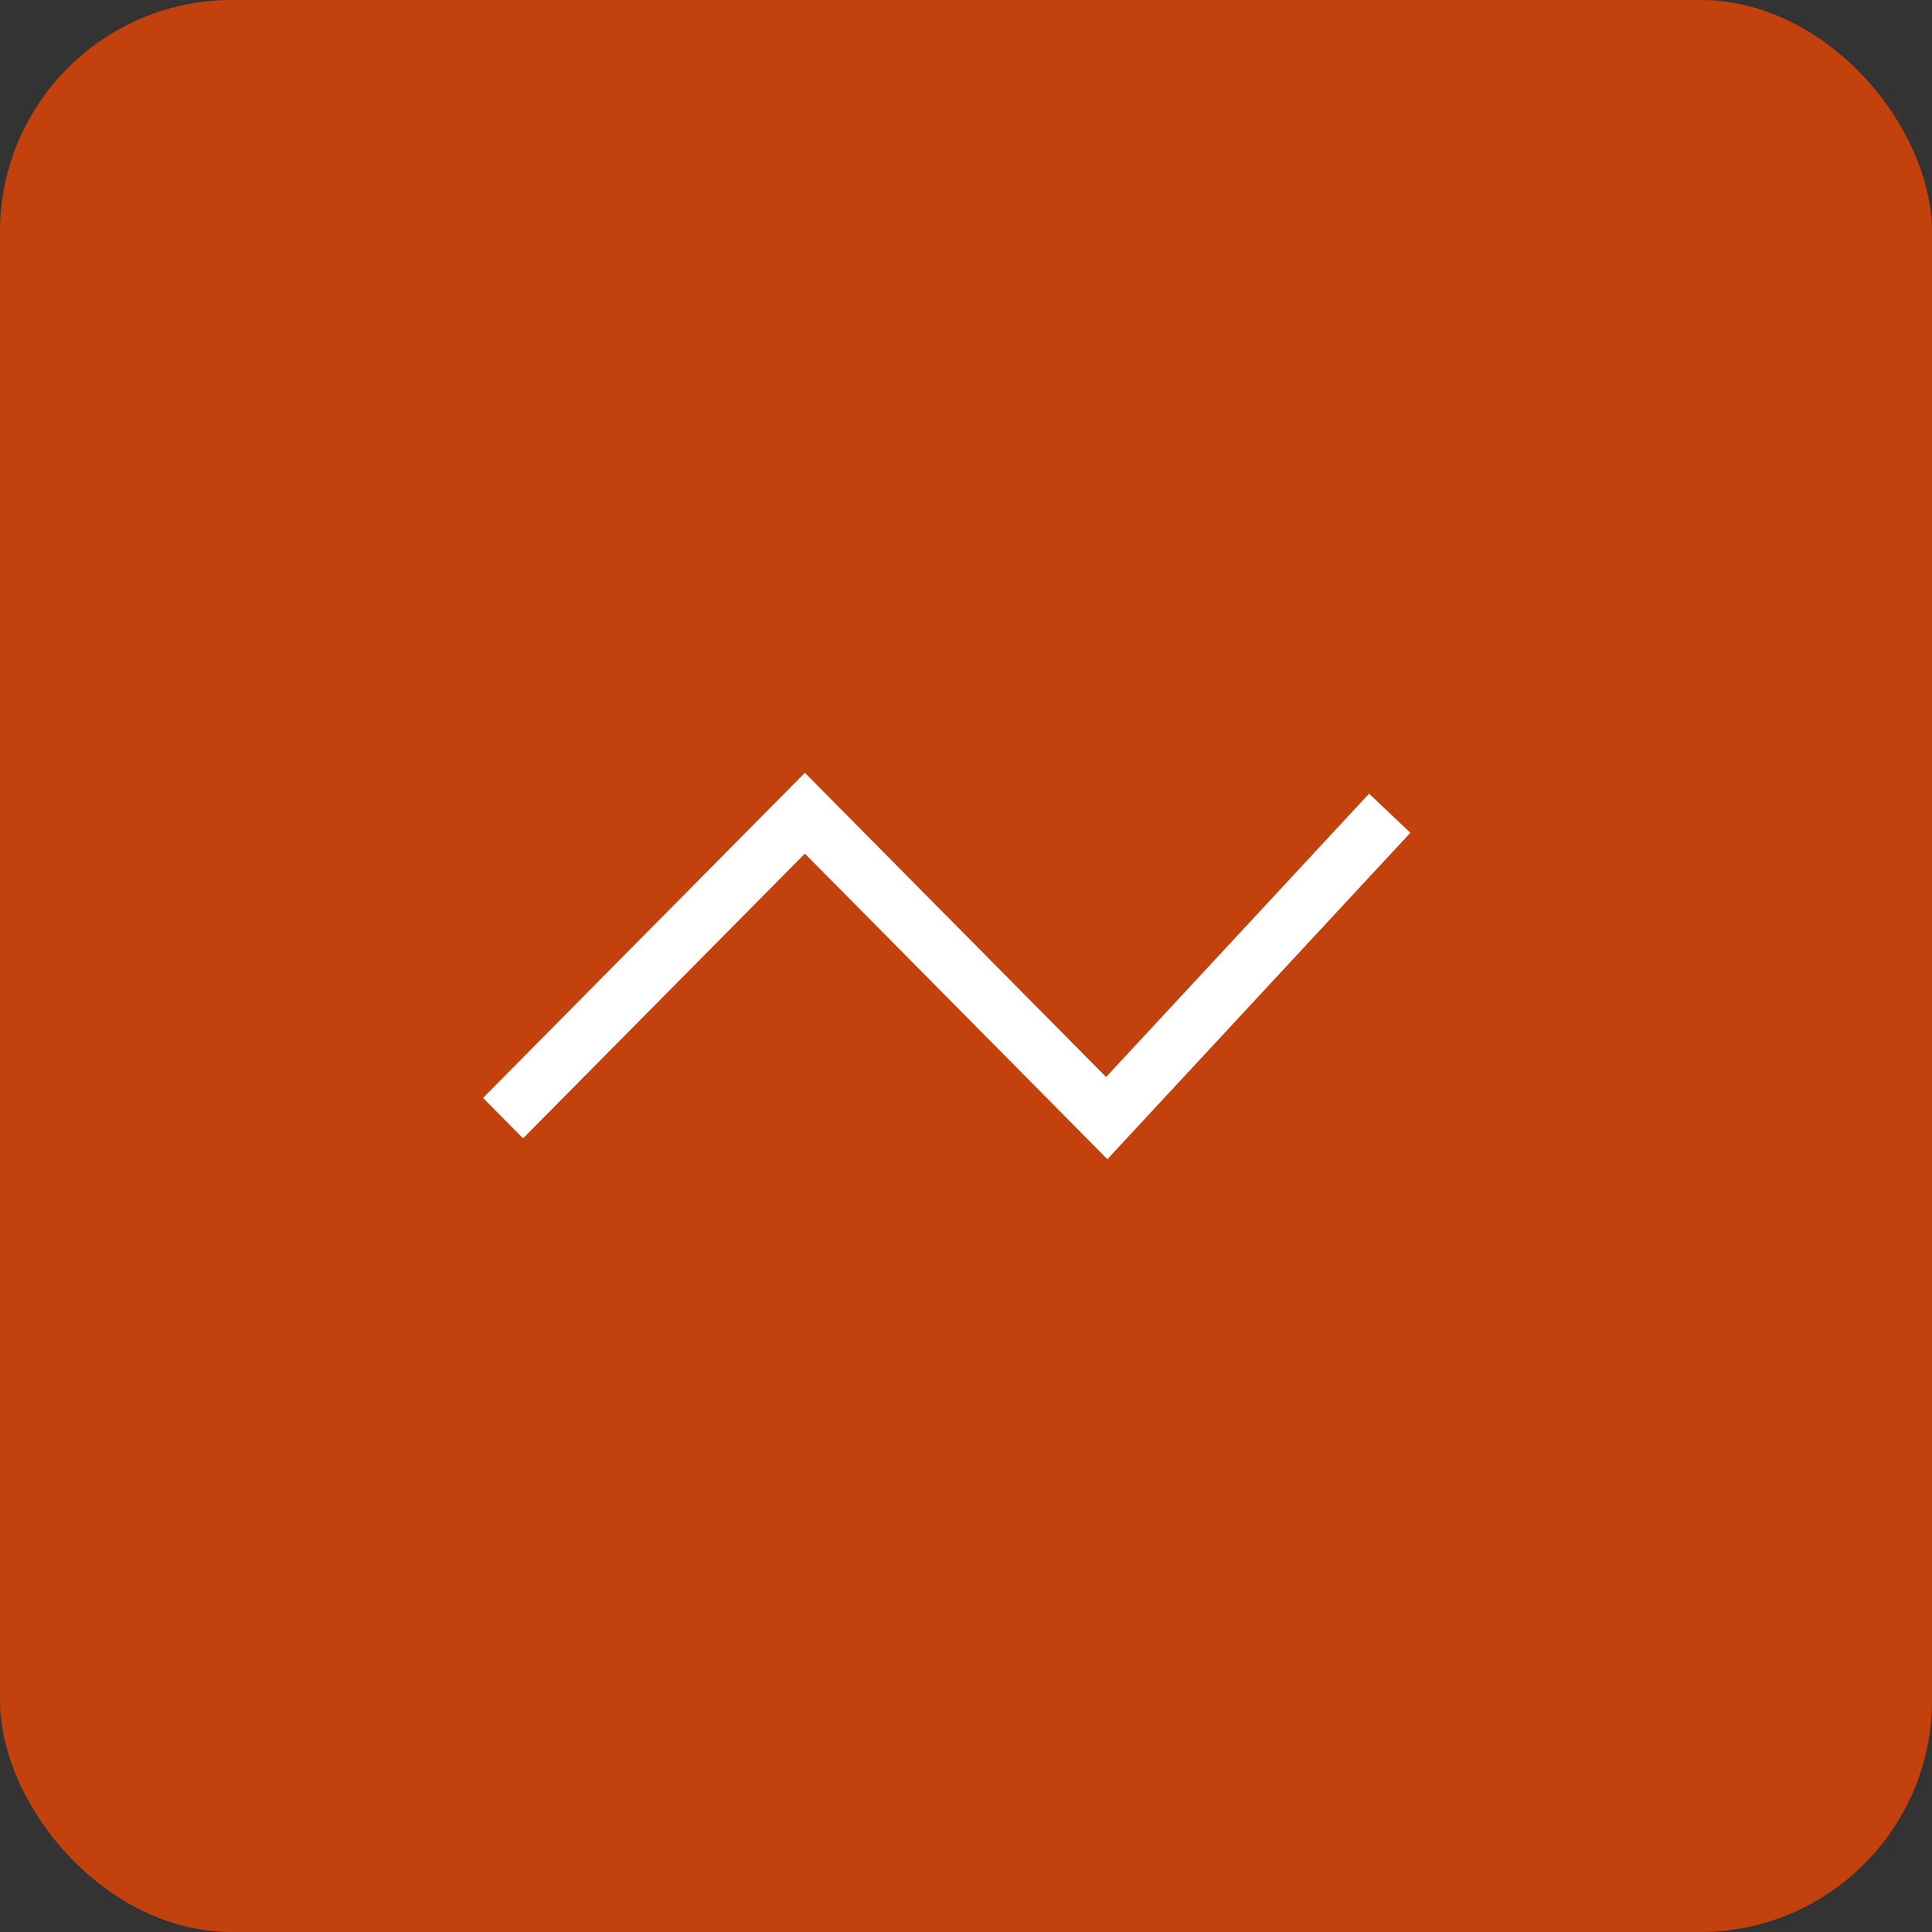 <svg width="50" height="50" viewBox="0 0 50 50" fill="none" xmlns="http://www.w3.org/2000/svg">
<rect x="0" y="0" width="50" height="50" fill="#333333" stroke="none"/>
<rect width="50" height="50" rx="6" fill="#C2410C"/>
<g clip-path="url(#clip0_659_7837)">
<path fill-rule="evenodd" clip-rule="evenodd" d="M20.83 20L28.625 27.873L35.431 20.54L36.5 21.552L28.659 30L20.83 22.092L13.536 29.46L12.5 28.414L20.83 20Z" fill="white"/>
</g>
<defs>
<clipPath id="clip0_659_7837">
<rect width="24" height="24" fill="white" transform="translate(12.5 13)"/>
</clipPath>
</defs>
</svg>
